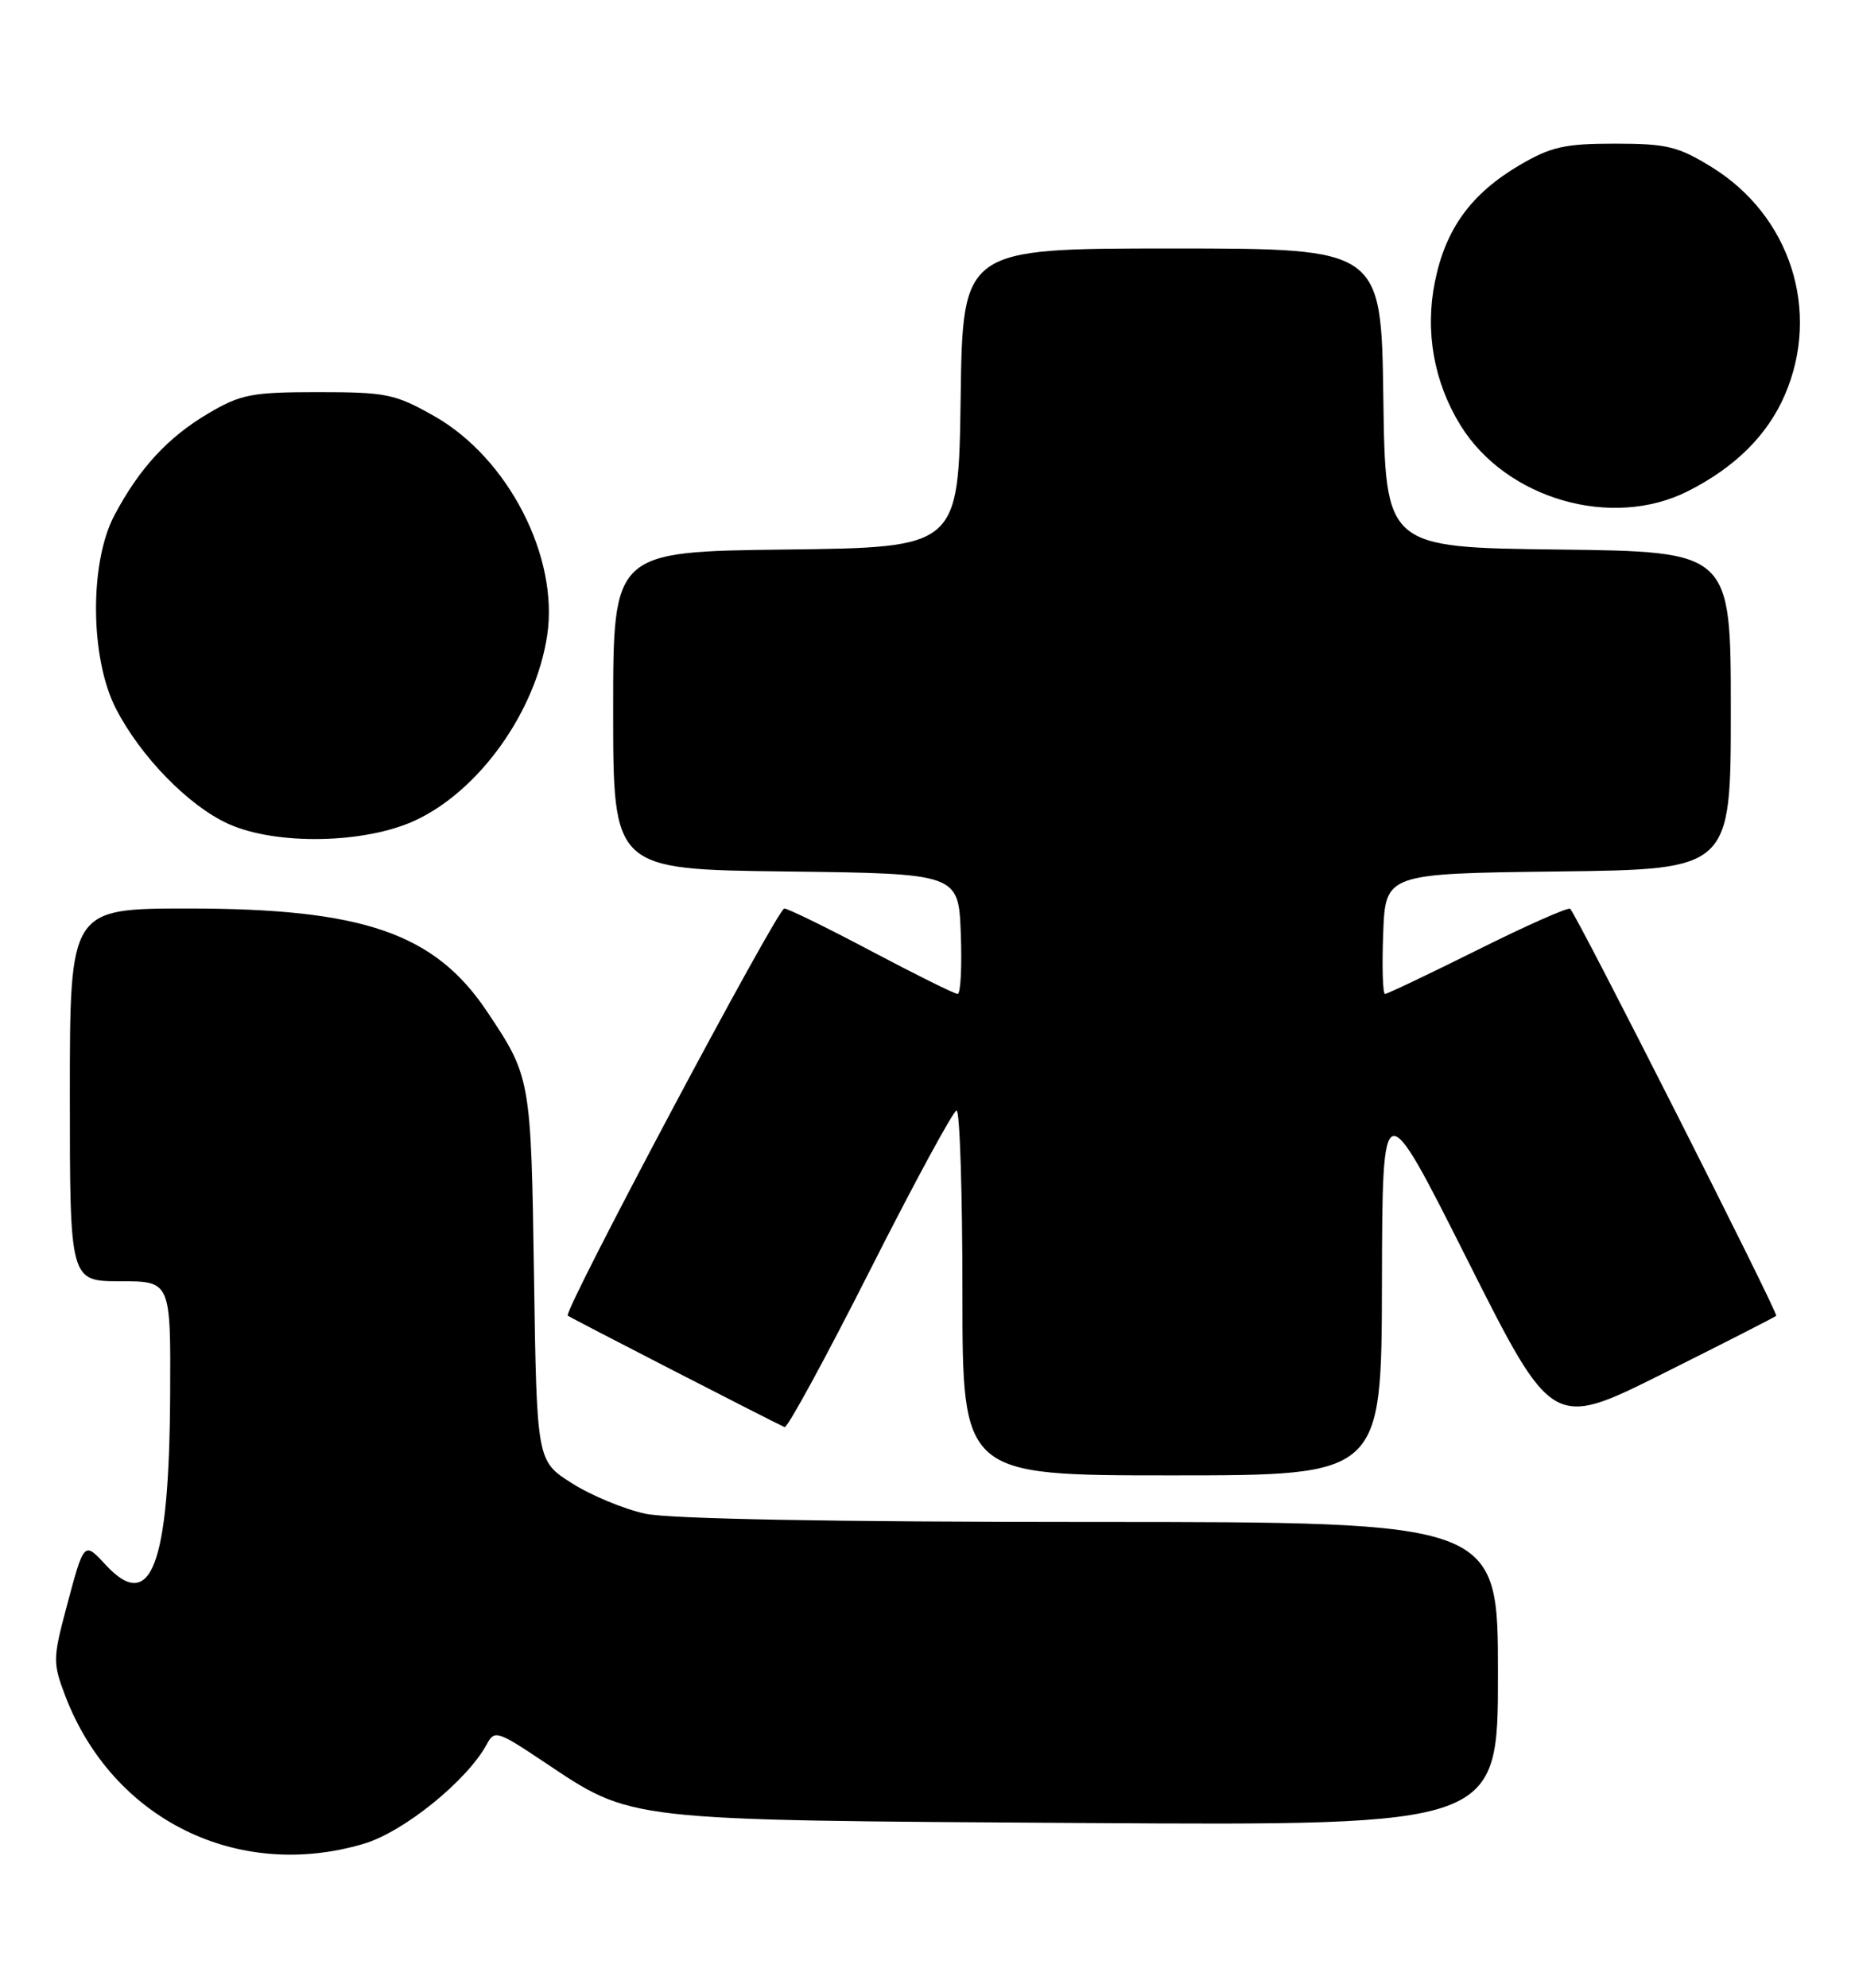 <?xml version="1.0" encoding="UTF-8" standalone="no"?>
<!DOCTYPE svg PUBLIC "-//W3C//DTD SVG 1.1//EN" "http://www.w3.org/Graphics/SVG/1.1/DTD/svg11.dtd" >
<svg xmlns="http://www.w3.org/2000/svg" xmlns:xlink="http://www.w3.org/1999/xlink" version="1.1" viewBox="0 0 239 256">
 <g >
 <path fill="currentColor"
d=" M 46.88 237.44 C 52.04 235.91 60.23 229.27 62.74 224.59 C 63.70 222.79 64.12 222.92 69.98 226.83 C 81.59 234.58 79.93 234.39 139.75 234.77 C 193.00 235.10 193.00 235.10 193.00 215.55 C 193.00 196.00 193.00 196.00 140.55 196.00 C 107.32 196.00 86.28 195.61 83.15 194.94 C 80.42 194.35 76.16 192.59 73.68 191.01 C 69.16 188.15 69.16 188.15 68.80 164.32 C 68.42 138.90 68.38 138.68 62.76 130.28 C 56.01 120.18 46.80 117.00 24.29 117.00 C 9.00 117.00 9.00 117.00 9.00 141.00 C 9.00 165.00 9.00 165.00 15.50 165.00 C 22.00 165.00 22.00 165.00 21.92 179.75 C 21.80 201.66 19.45 207.82 13.61 201.52 C 10.79 198.48 10.84 198.43 8.50 207.23 C 6.81 213.59 6.81 214.20 8.41 218.40 C 14.48 234.30 30.60 242.28 46.88 237.44 Z  M 178.05 165.25 C 178.11 140.50 178.11 140.50 189.06 162.25 C 200.01 184.01 200.01 184.01 214.26 176.89 C 222.09 172.98 228.66 169.63 228.85 169.45 C 229.16 169.17 203.39 118.28 202.31 117.04 C 202.09 116.79 196.75 119.15 190.45 122.29 C 184.14 125.43 178.74 128.00 178.45 128.00 C 178.15 128.00 178.05 124.51 178.21 120.25 C 178.50 112.50 178.50 112.50 200.75 112.23 C 223.00 111.96 223.00 111.96 223.00 91.50 C 223.00 71.04 223.00 71.04 200.75 70.77 C 178.50 70.50 178.50 70.50 178.23 51.25 C 177.96 32.00 177.96 32.00 151.00 32.00 C 124.04 32.00 124.04 32.00 123.77 51.25 C 123.50 70.50 123.50 70.50 101.25 70.77 C 79.00 71.04 79.00 71.04 79.00 91.50 C 79.00 111.96 79.00 111.96 101.25 112.23 C 123.50 112.50 123.50 112.50 123.79 120.25 C 123.95 124.51 123.77 128.00 123.38 128.00 C 122.99 128.00 118.00 125.52 112.28 122.50 C 106.57 119.47 101.51 117.00 101.05 117.00 C 100.16 117.00 72.54 168.91 73.15 169.43 C 73.45 169.69 99.28 182.96 101.09 183.79 C 101.44 183.94 106.40 174.84 112.11 163.55 C 117.82 152.26 122.84 143.02 123.25 143.01 C 123.66 143.01 124.00 153.57 124.00 166.50 C 124.00 190.00 124.00 190.00 151.00 190.00 C 178.00 190.00 178.00 190.00 178.05 165.25 Z  M 53.51 105.65 C 61.78 101.80 69.03 91.63 70.50 81.82 C 72.02 71.71 65.47 58.99 55.97 53.60 C 50.91 50.73 49.78 50.50 41.00 50.50 C 32.45 50.50 31.03 50.77 26.86 53.23 C 21.64 56.30 17.94 60.31 14.73 66.38 C 11.51 72.48 11.60 84.73 14.91 91.21 C 18.07 97.39 24.28 103.77 29.40 106.09 C 35.54 108.88 47.02 108.67 53.51 105.65 Z  M 217.50 63.24 C 223.56 60.18 227.75 56.01 229.97 50.84 C 234.62 40.04 230.67 27.78 220.55 21.53 C 216.22 18.86 214.76 18.50 208.07 18.50 C 201.60 18.50 199.82 18.90 195.78 21.27 C 189.53 24.95 186.24 29.48 184.87 36.31 C 183.58 42.71 184.75 49.23 188.17 54.77 C 194.04 64.27 207.68 68.22 217.50 63.24 Z "/>
</g>
</svg>